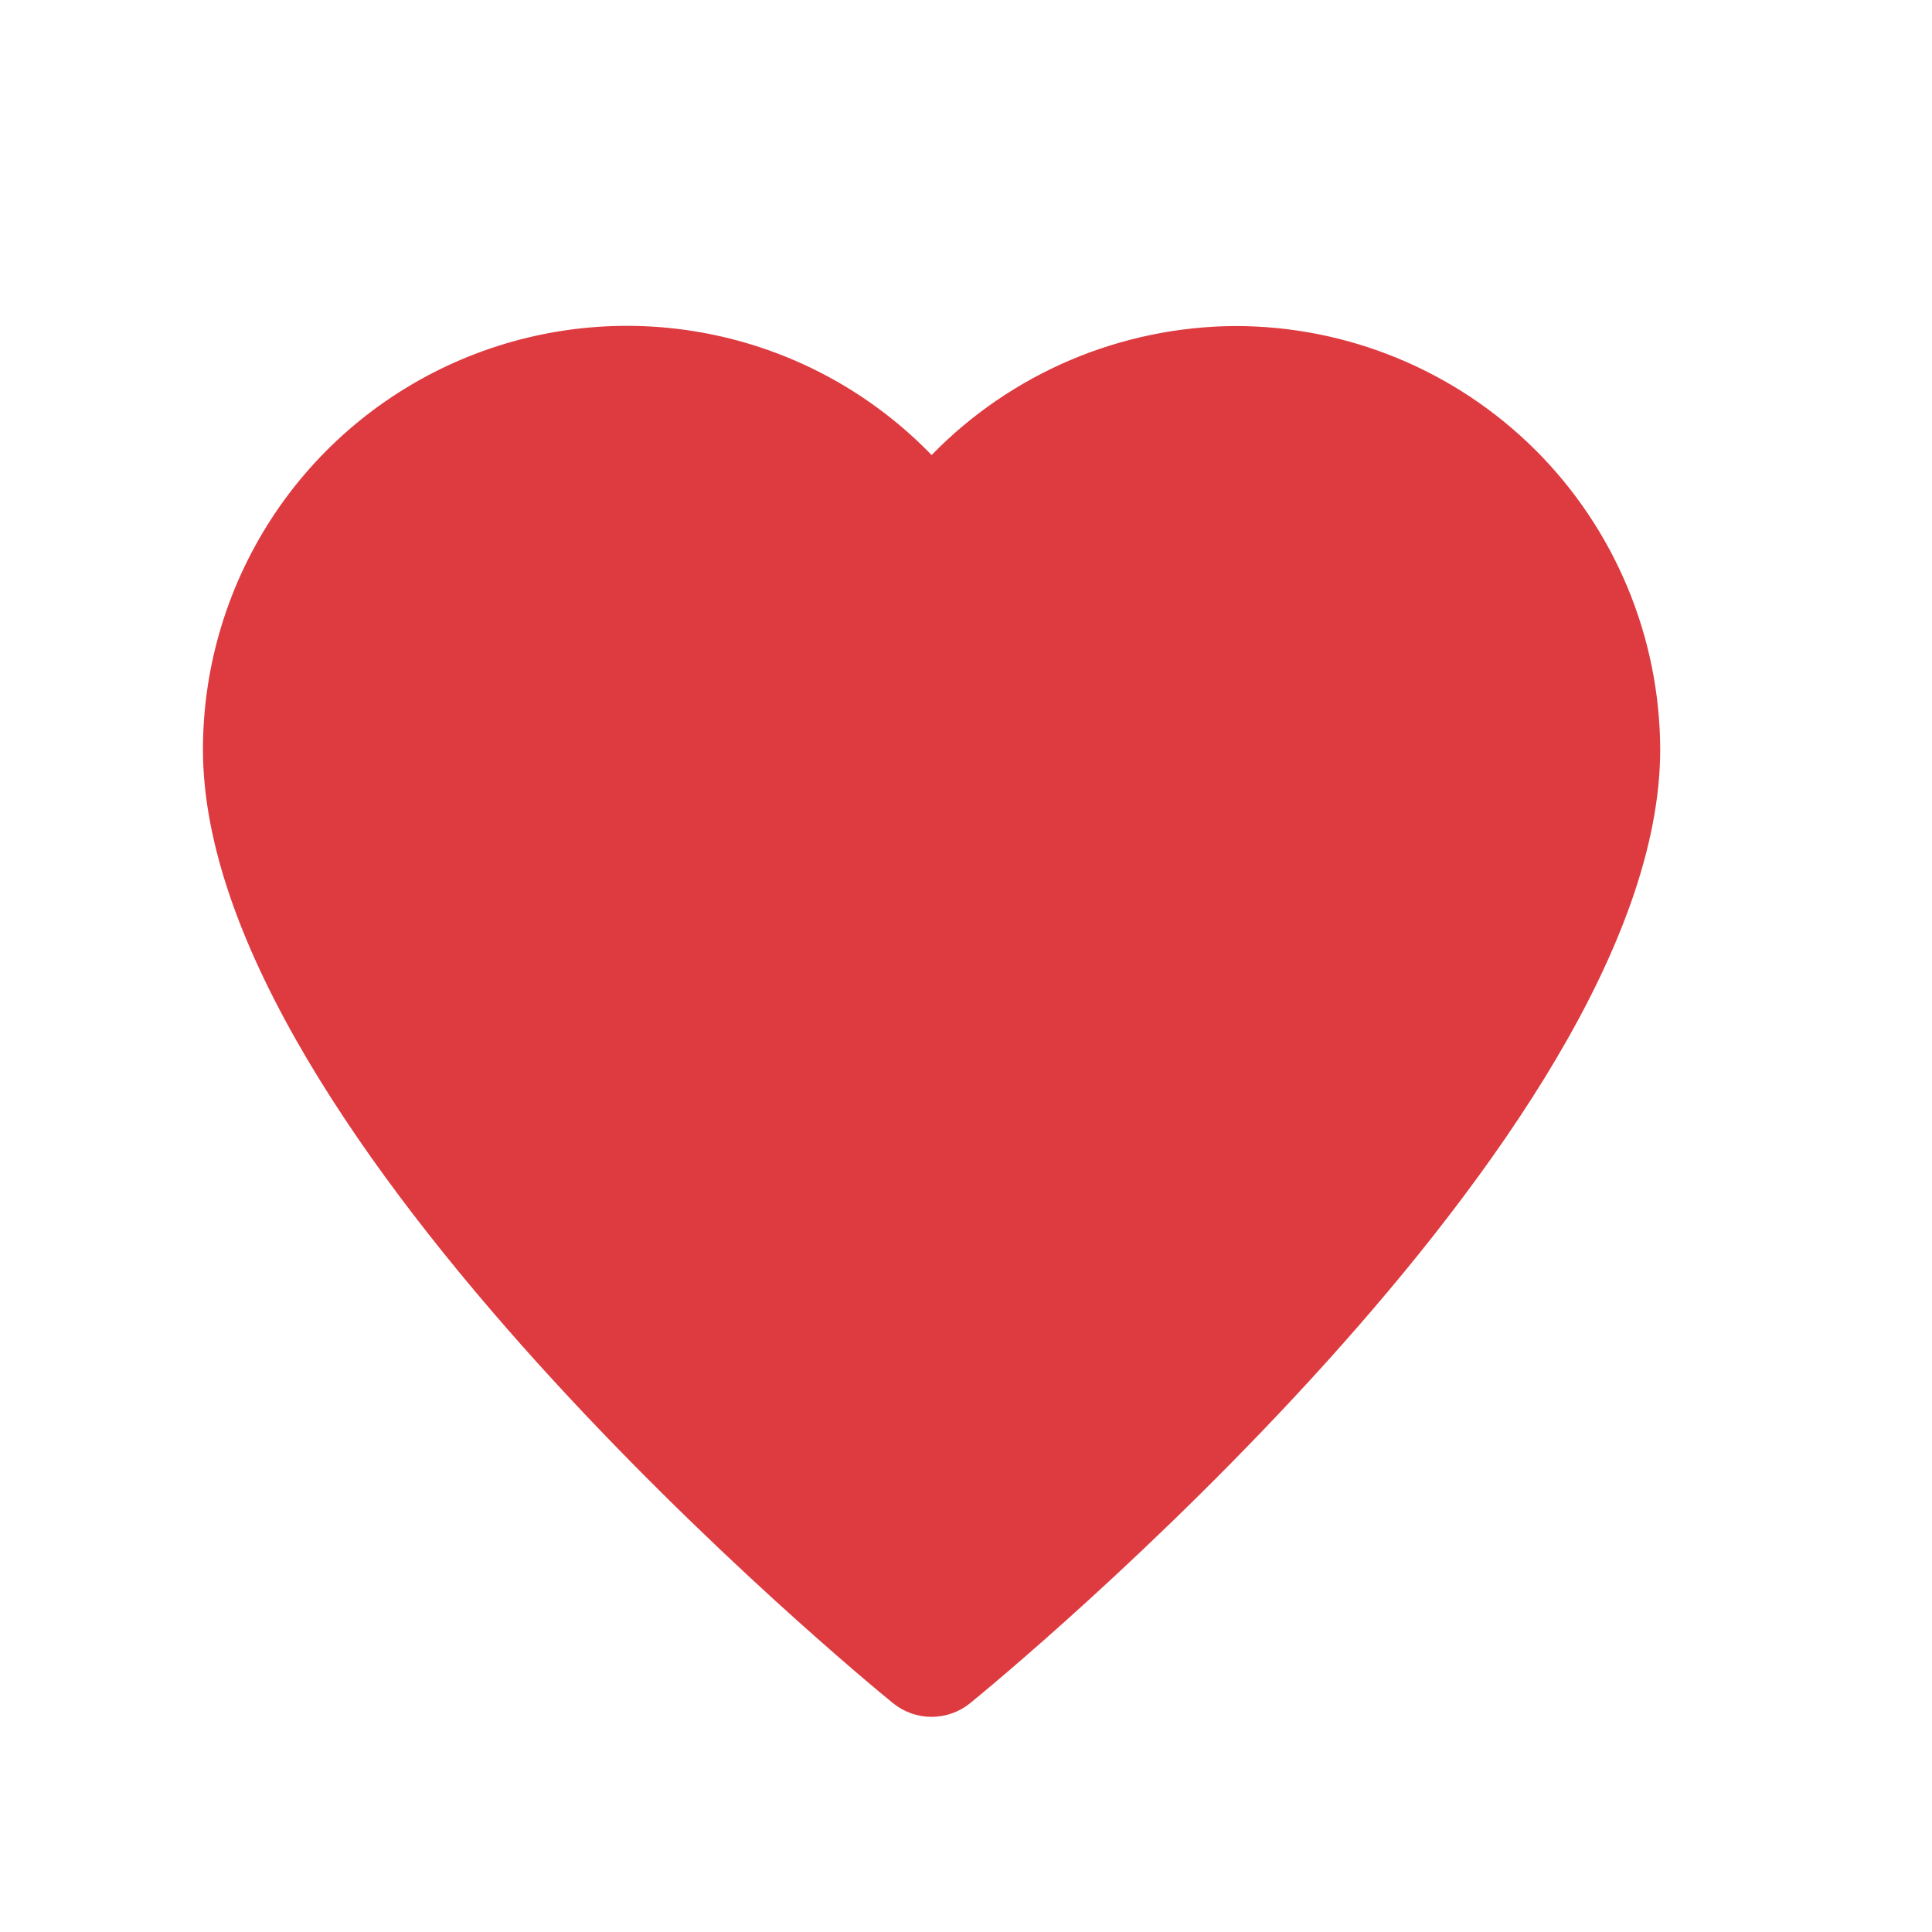<svg width="25" height="25" viewBox="0 0 25 25" fill="none" xmlns="http://www.w3.org/2000/svg">
<path d="M15.983 4.219C15.25 4.223 14.526 4.373 13.851 4.659C13.177 4.946 12.566 5.363 12.055 5.888C11.295 5.103 10.319 4.562 9.25 4.336C8.181 4.109 7.07 4.207 6.057 4.616C5.044 5.025 4.176 5.727 3.565 6.632C2.954 7.538 2.627 8.605 2.626 9.697C2.626 14.706 11.192 21.745 11.557 22.04C11.698 22.154 11.873 22.216 12.055 22.216C12.236 22.216 12.411 22.154 12.552 22.04C12.917 21.745 21.483 14.706 21.483 9.697C21.478 8.242 20.897 6.848 19.866 5.821C18.834 4.794 17.438 4.218 15.983 4.219Z" fill="#DE3B40"/>
</svg>
